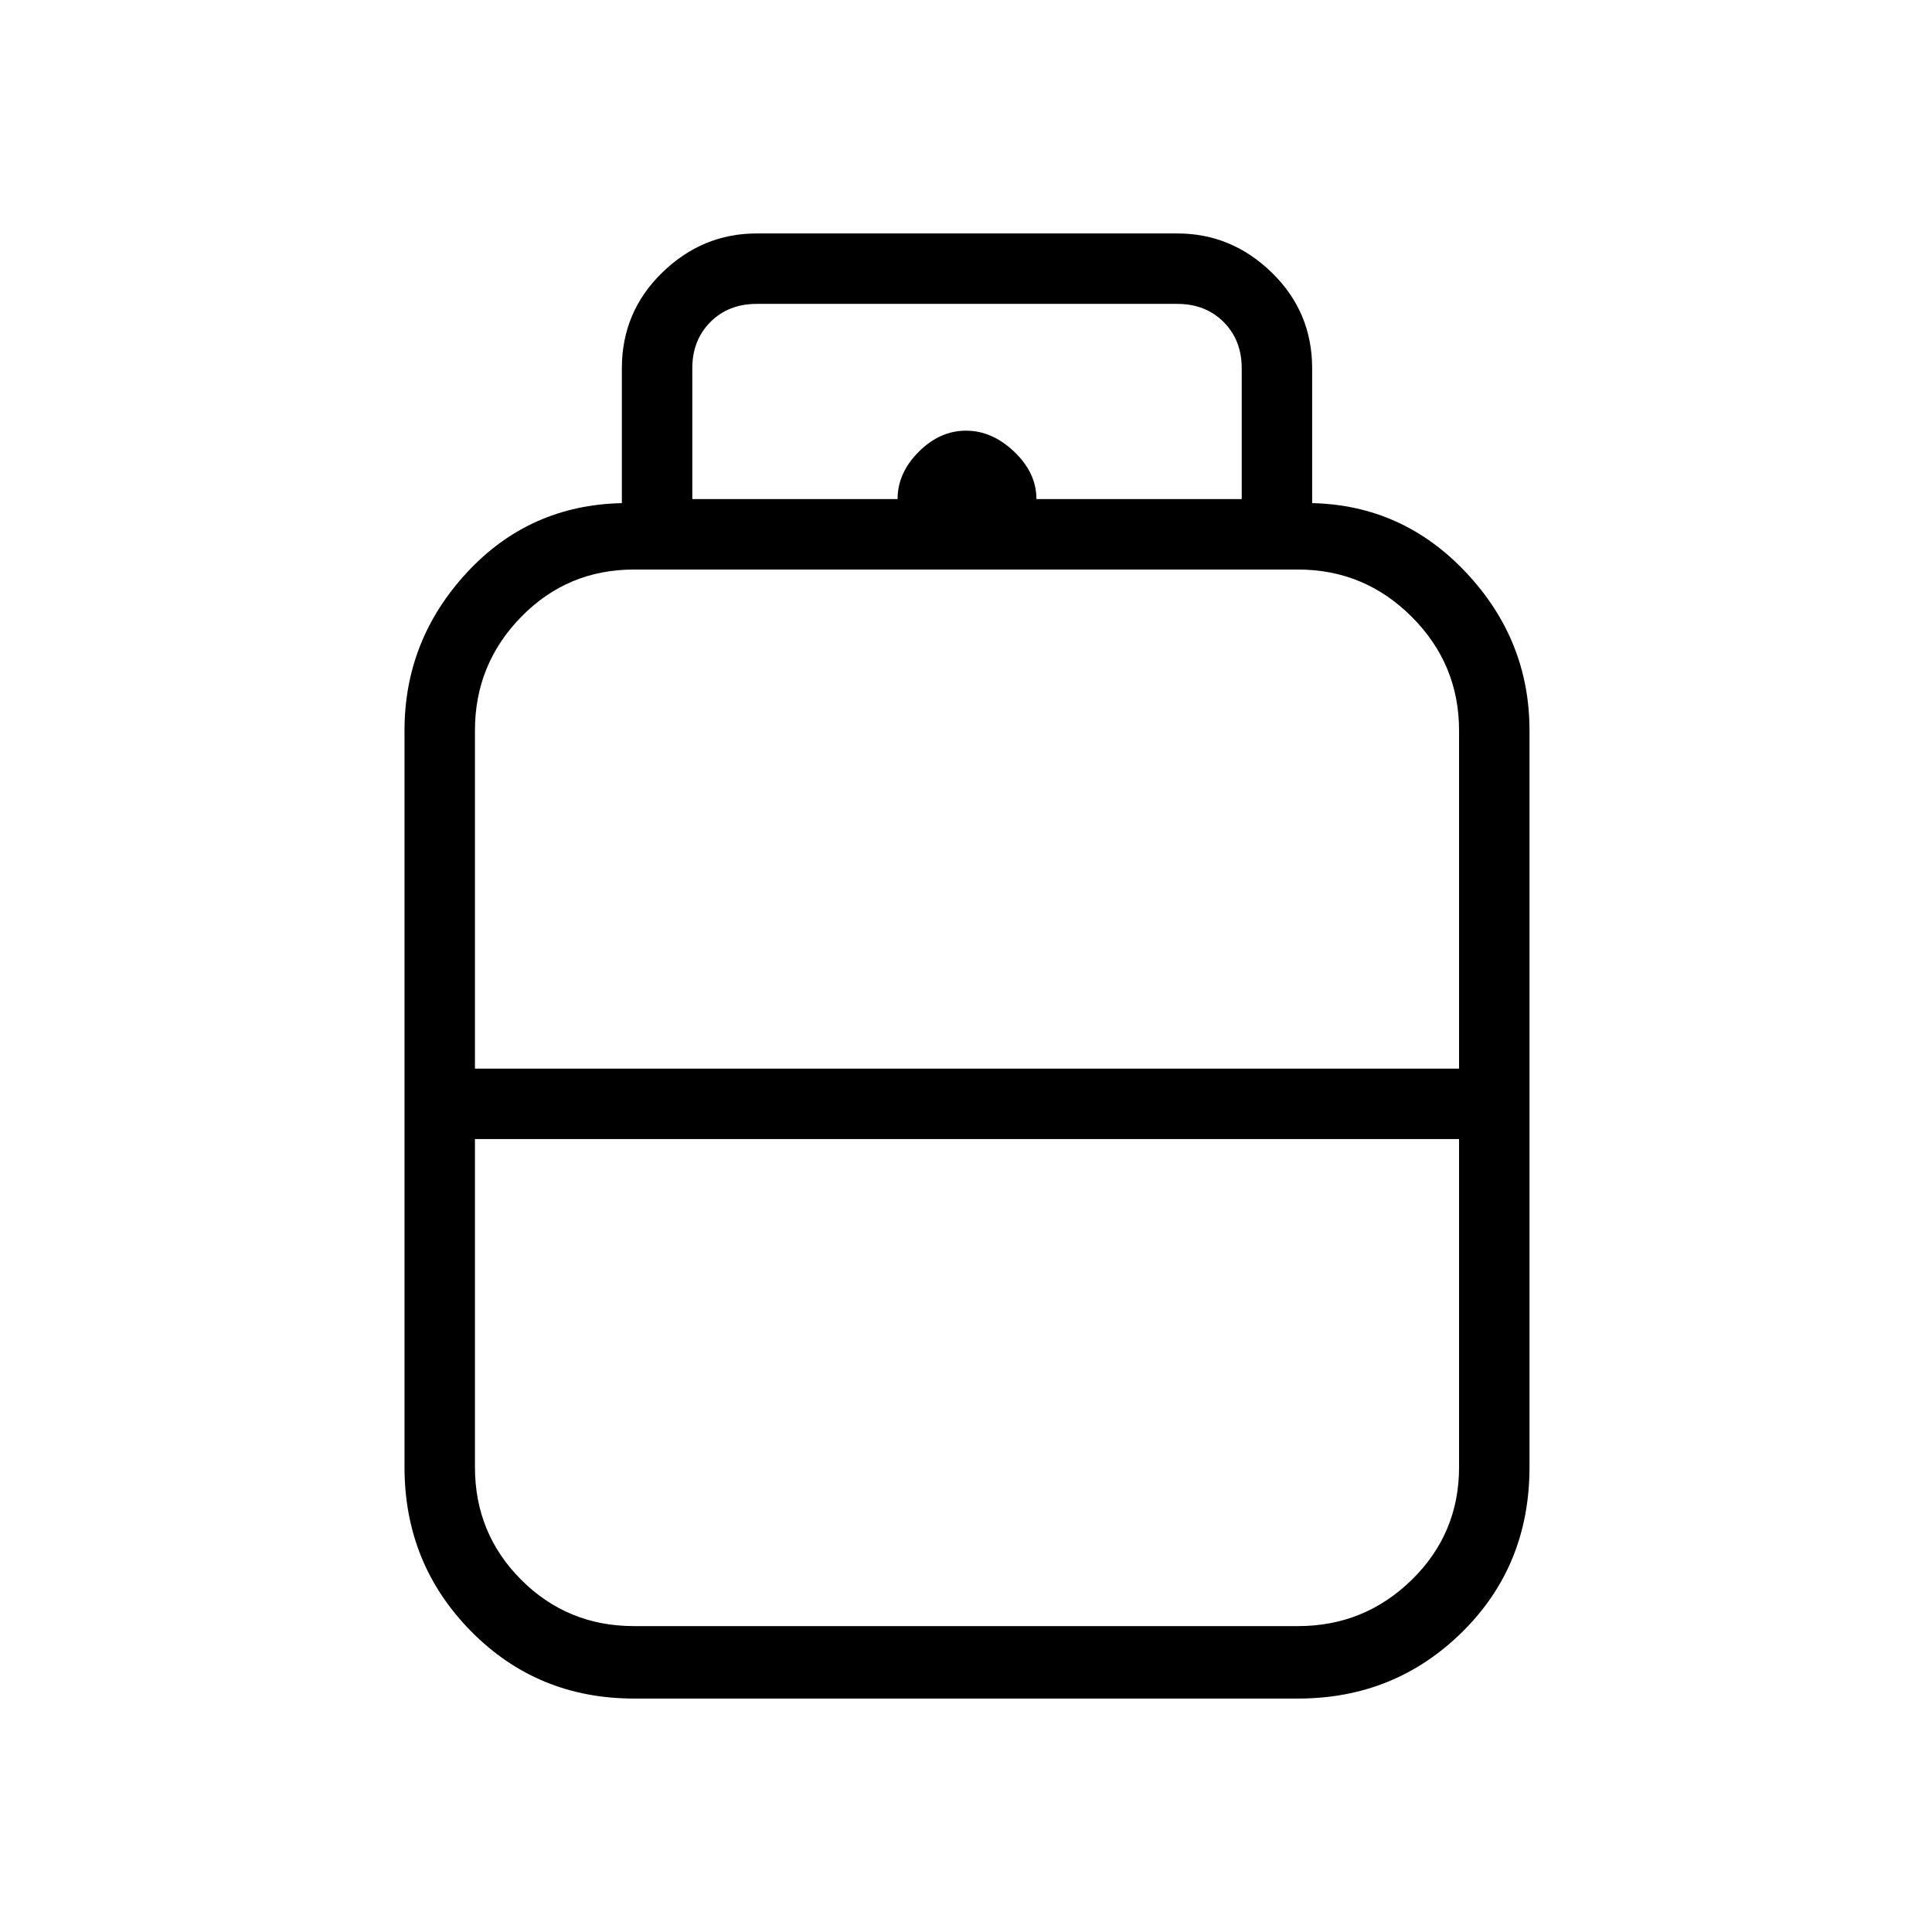 <svg xmlns="http://www.w3.org/2000/svg" height="48" width="48"><path d="M15.75 42.2q-2.4 0-4.05-1.675t-1.65-4.075v-18.3q0-2.25 1.55-3.925 1.55-1.675 3.85-1.725V9.15q0-1.4 1-2.375 1-.975 2.35-.975h10.45q1.35 0 2.35.975t1 2.375v3.35q2.25.05 3.825 1.725Q38 15.9 38 18.15v18.3q0 2.45-1.675 4.1-1.675 1.65-4.075 1.65ZM11.8 26.55h24.45v-8.4q0-1.65-1.175-2.825Q33.9 14.15 32.25 14.15h-16.5q-1.65 0-2.8 1.175T11.8 18.15Zm3.95 13.85h16.5q1.65 0 2.825-1.15 1.175-1.15 1.175-2.8V28.3H11.8v8.15q0 1.65 1.15 2.8t2.8 1.15ZM24 26.55Zm0 1.75Zm0-.85Zm1.75-15.05h5.1V9.15q0-.7-.45-1.15-.45-.45-1.15-.45H18.8q-.7 0-1.15.45-.45.45-.45 1.15v3.25h5.1q0-.65.525-1.175T24 10.7q.65 0 1.2.525.55.525.55 1.175Z"/></svg>